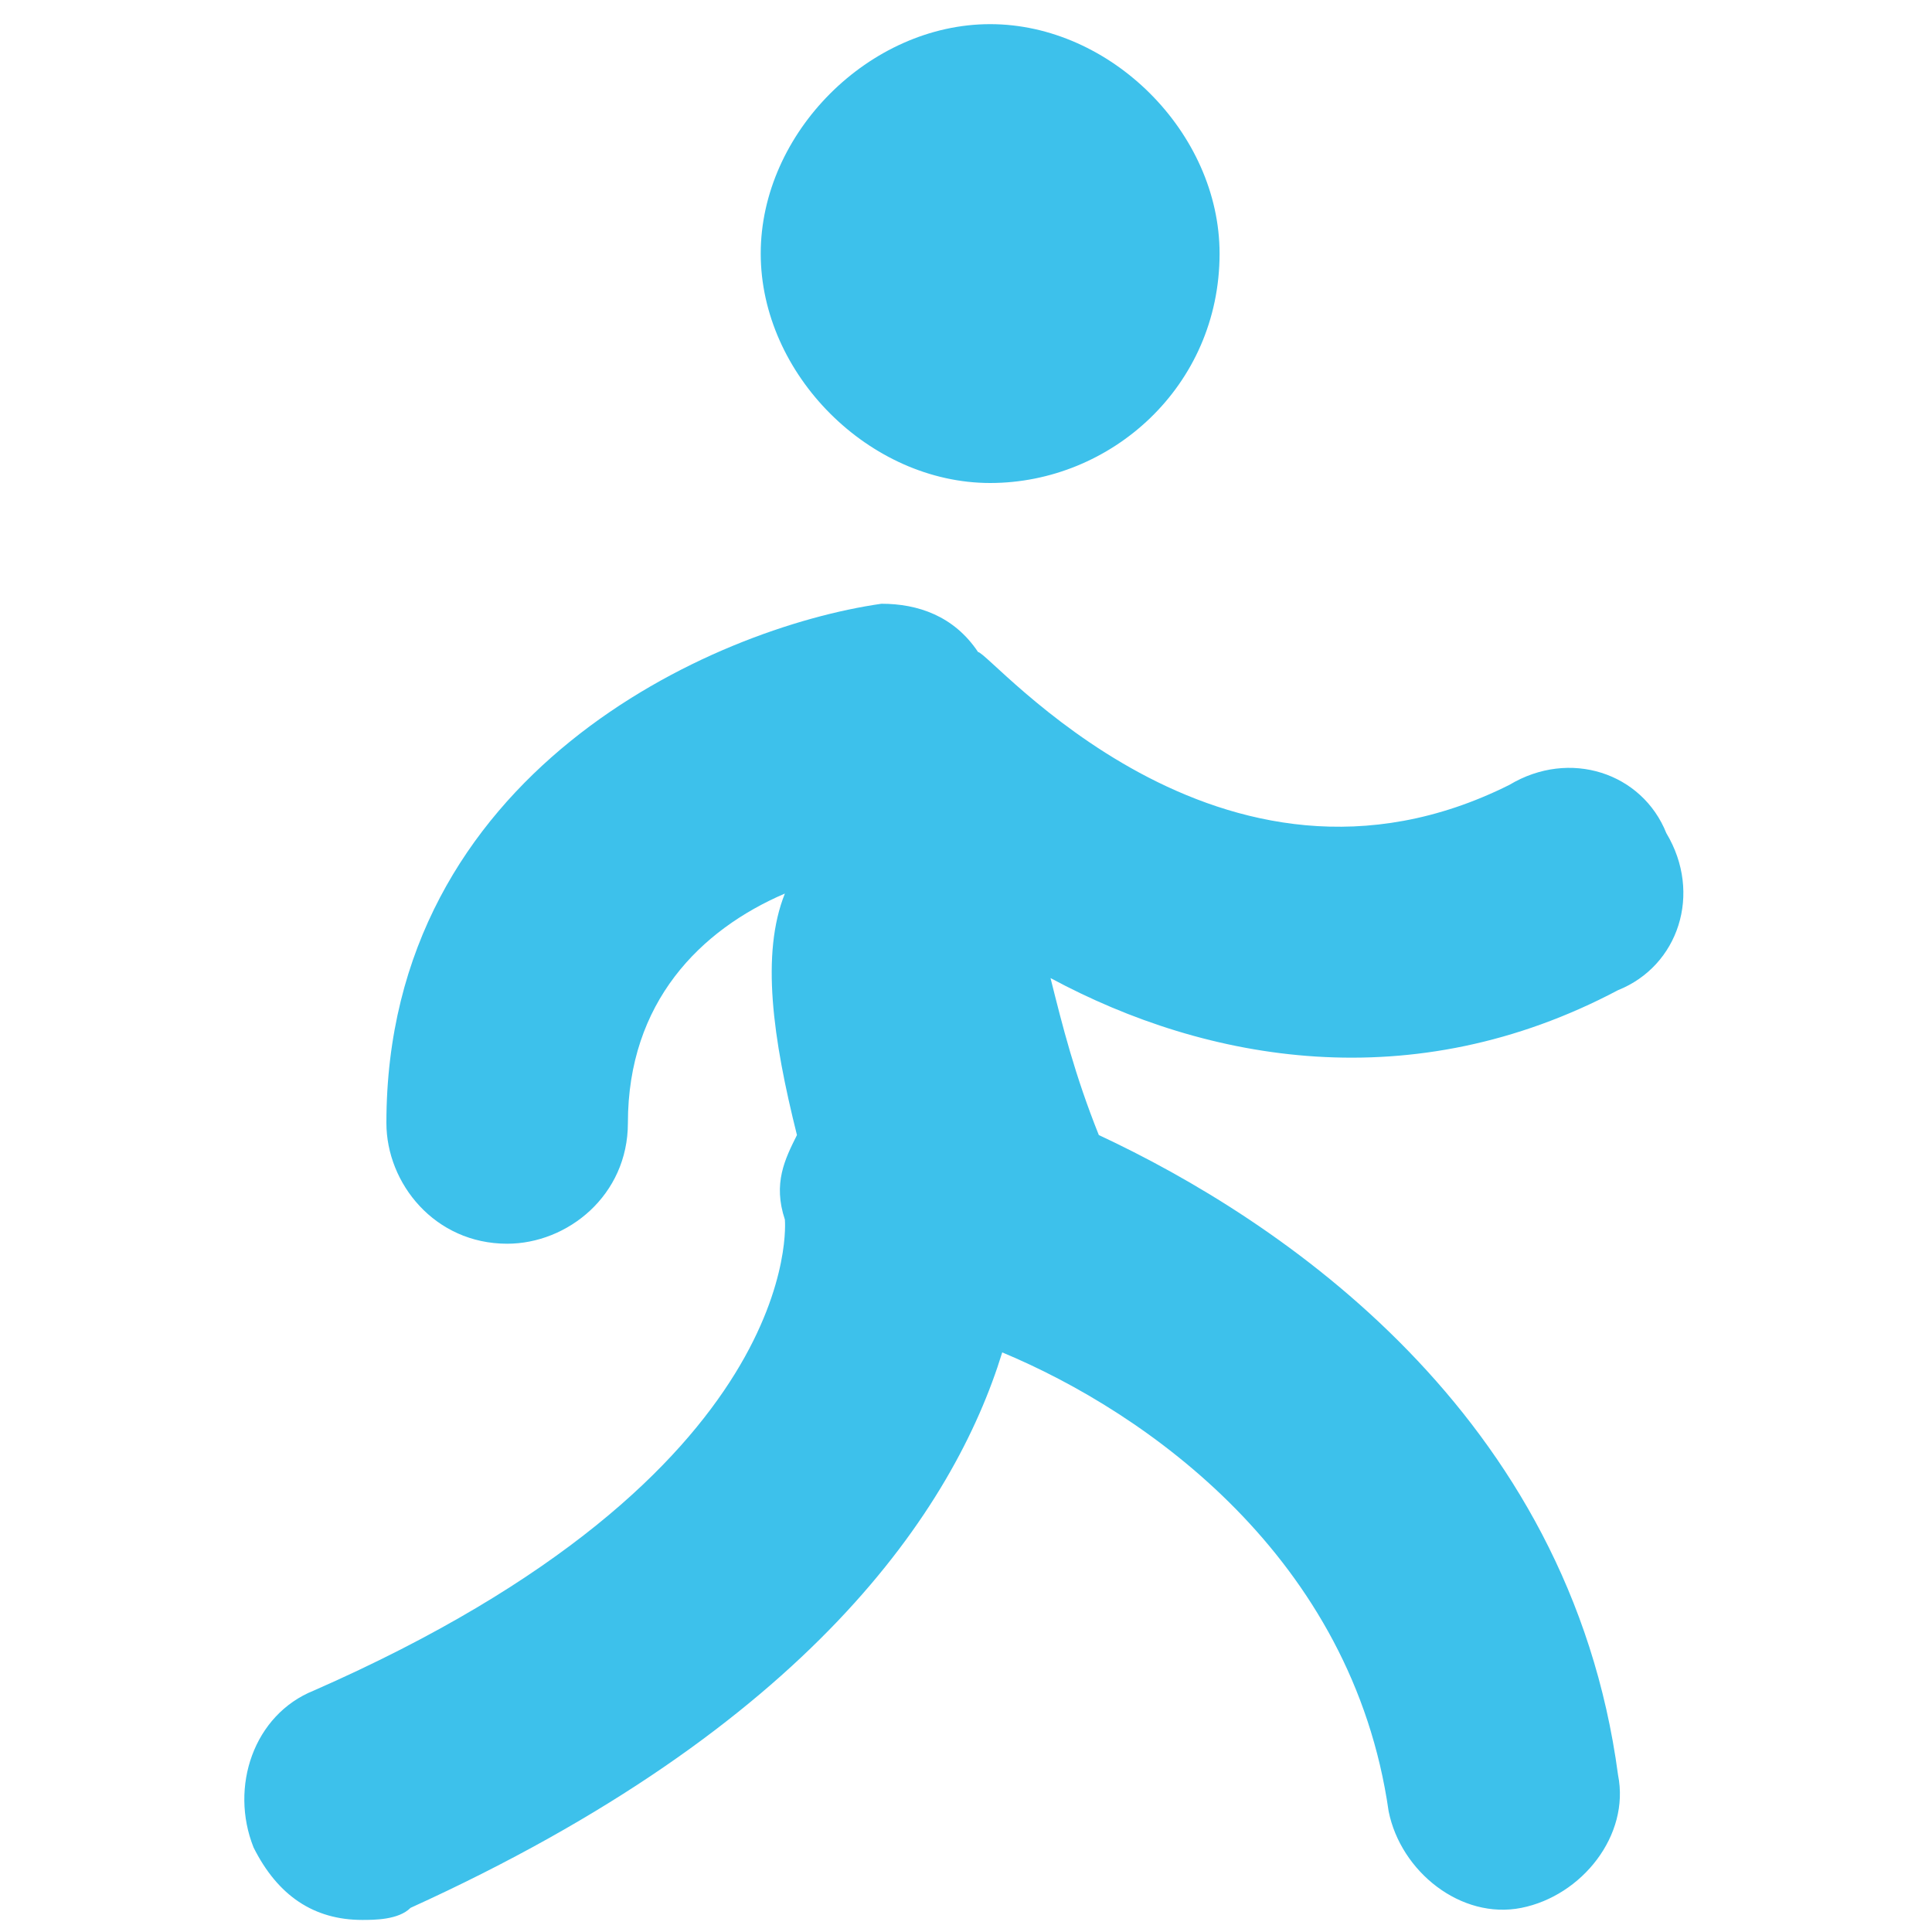 <?xml version="1.0" standalone="no"?><!DOCTYPE svg PUBLIC "-//W3C//DTD SVG 1.1//EN" "http://www.w3.org/Graphics/SVG/1.1/DTD/svg11.dtd"><svg t="1526436819886" class="icon" style="" viewBox="0 0 1024 1024" version="1.1" xmlns="http://www.w3.org/2000/svg" p-id="1616" xmlns:xlink="http://www.w3.org/1999/xlink" width="200" height="200"><defs><style type="text/css"></style></defs><path d="M422.4 601.6c-6.4 12.8-12.8 25.6-6.4 44.8 0 0 12.8 134.4-249.6 249.6-32 12.8-44.8 51.2-32 83.2 12.8 25.6 32 38.4 57.6 38.4 6.4 0 19.2 0 25.6-6.4 211.2-96 288-211.2 313.6-294.4C608 748.8 716.8 825.6 736 960c6.4 32 38.4 57.6 70.4 51.2 32-6.4 57.6-38.4 51.2-70.4-25.6-192-179.2-294.4-275.2-339.2-12.8-32-19.2-57.6-25.6-83.2 83.2 44.8 192 64 300.8 6.4 32-12.8 44.8-51.2 25.6-83.2-12.8-32-51.2-44.8-83.2-25.6-153.6 76.8-275.2-70.4-281.6-70.4-12.8-19.2-32-25.6-51.2-25.6-89.6 12.8-262.4 89.6-262.4 275.2 0 32 25.6 64 64 64 32 0 64-25.6 64-64 0-64 38.4-102.4 83.2-121.6-12.8 32-6.4 76.8 6.4 128z m224-467.2c0 70.4-57.6 121.6-121.6 121.6s-121.6-57.6-121.6-121.6S460.8 12.8 524.8 12.8s121.6 57.6 121.6 121.6z" fill="#3dc1eb" p-id="1617"></path></svg>